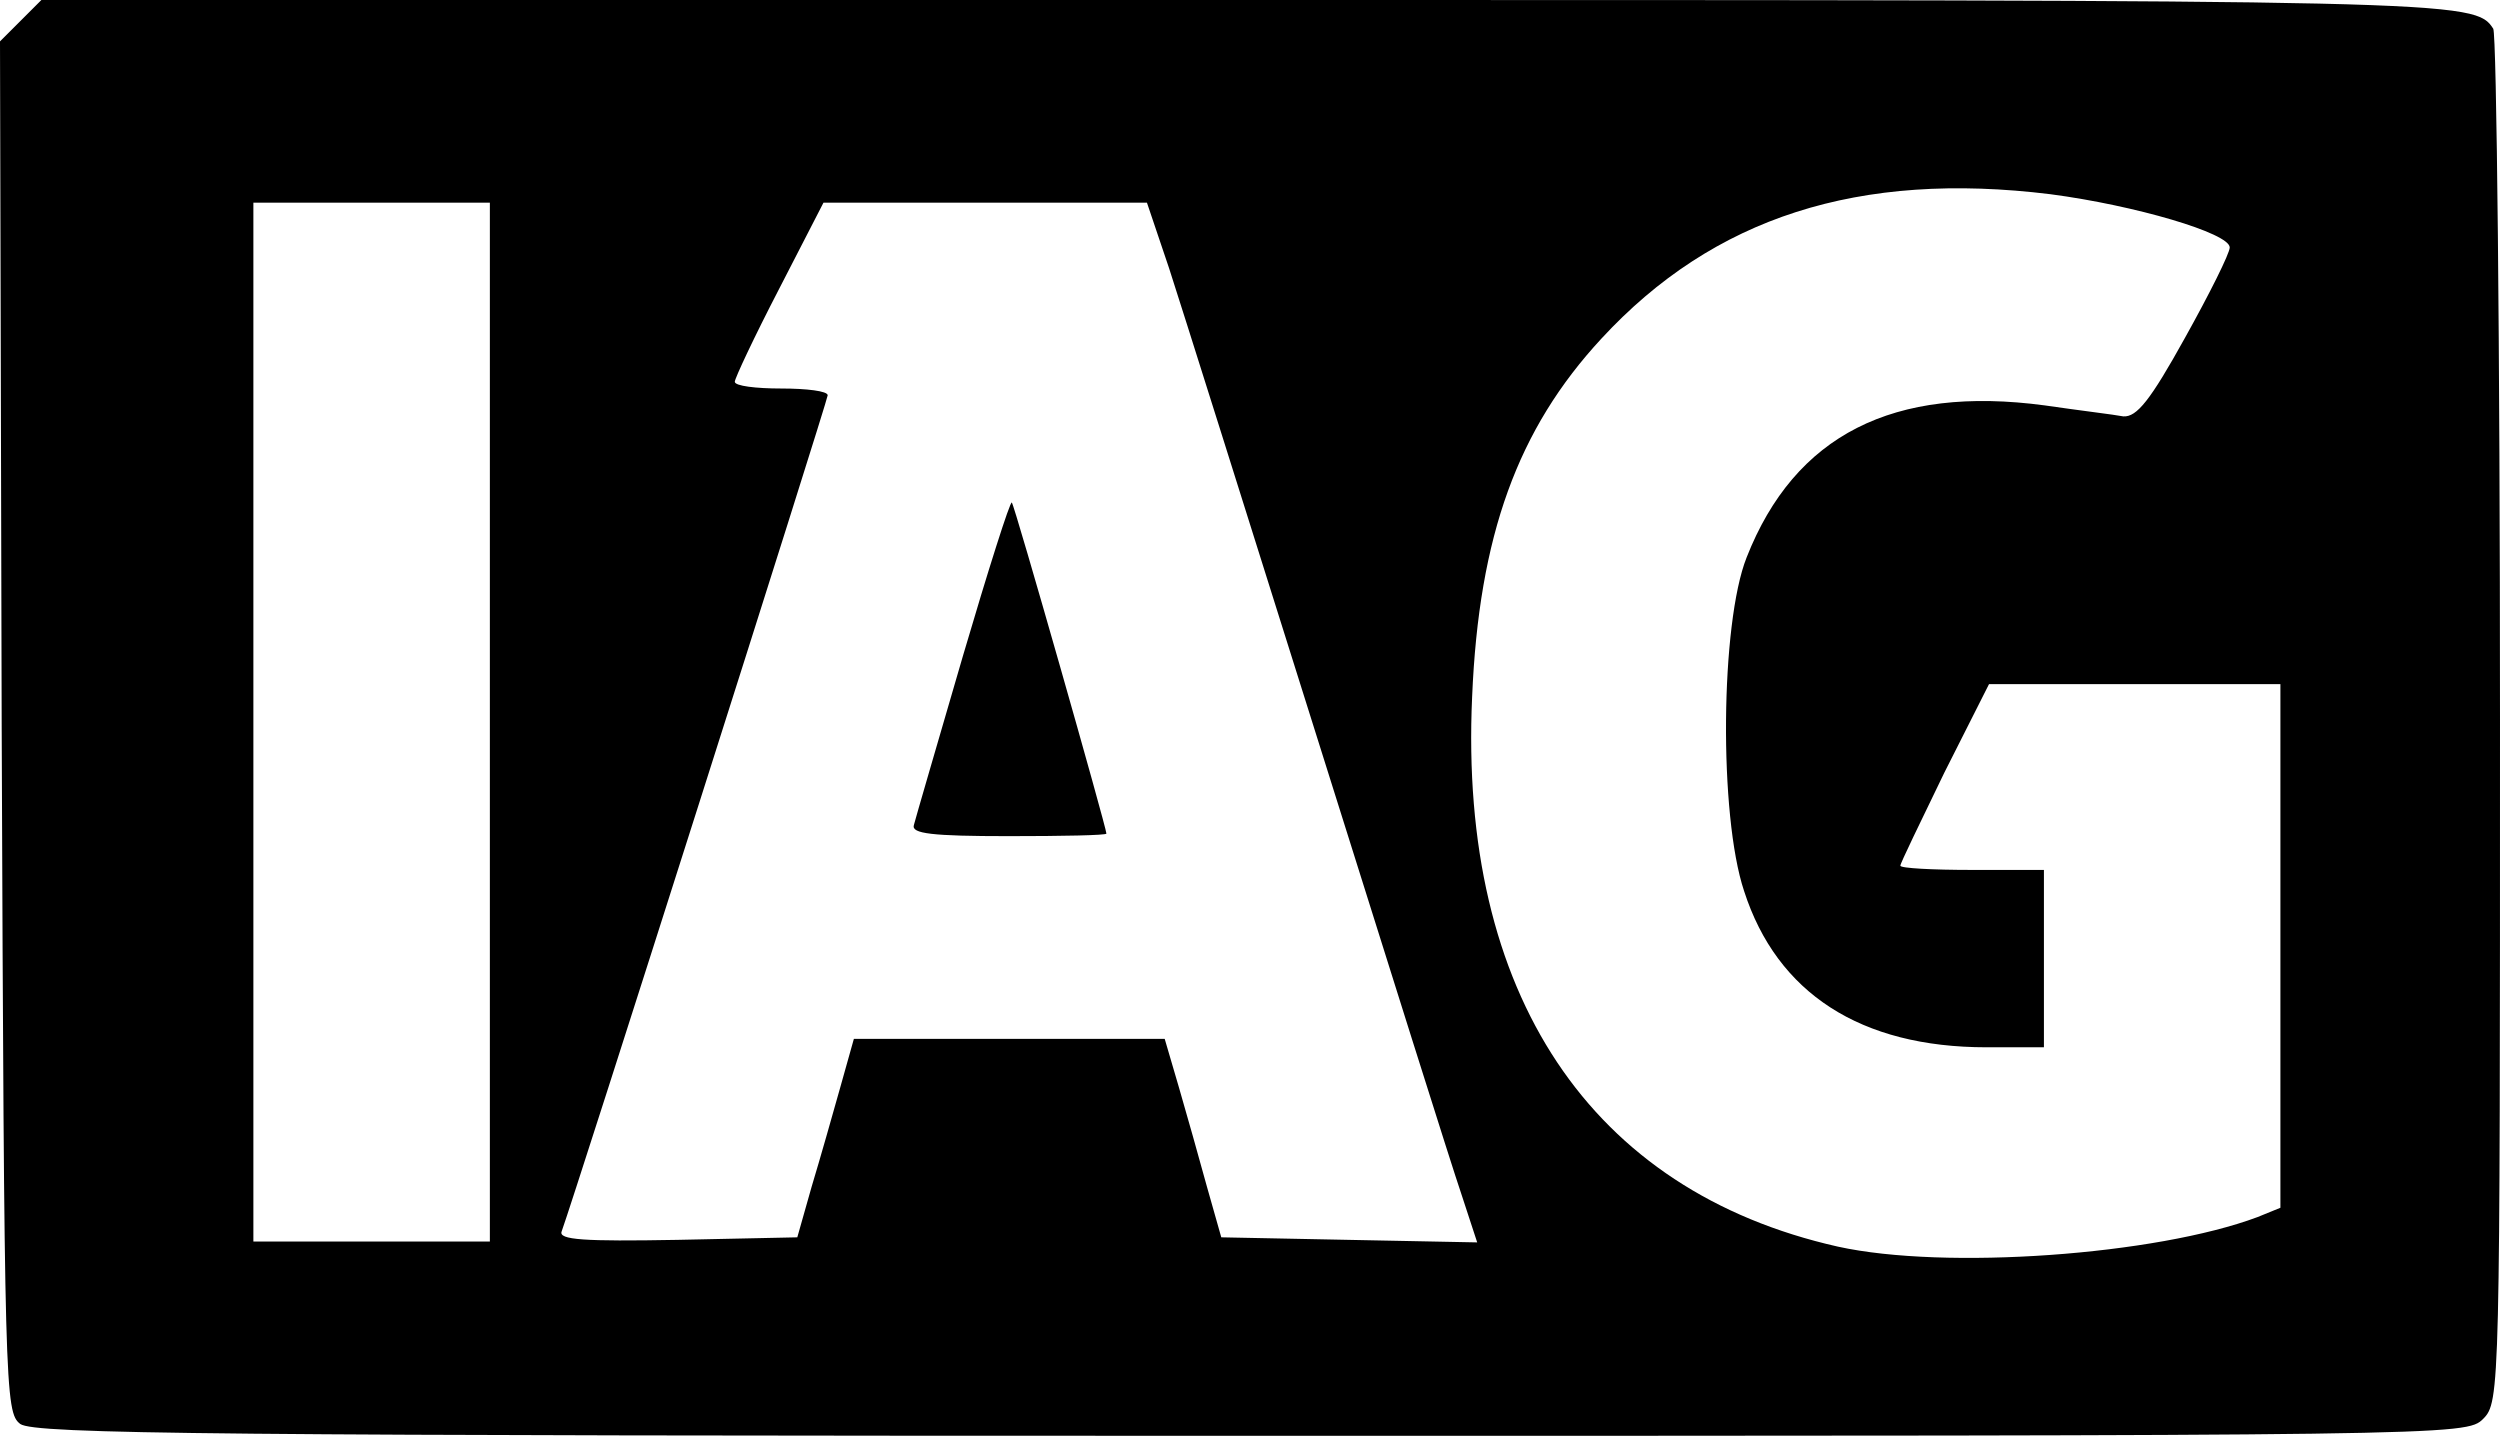 <?xml version="1.0" standalone="no"?>
<!DOCTYPE svg PUBLIC "-//W3C//DTD SVG 20010904//EN"
 "http://www.w3.org/TR/2001/REC-SVG-20010904/DTD/svg10.dtd">
<svg version="1.0" xmlns="http://www.w3.org/2000/svg"
 width="296pt" height="170pt" viewBox="0 0 296 170"
 preserveAspectRatio="xMidYMid meet">

<g transform="translate(0,170) scale(0.1,-0.1)"
fill="#000000" stroke="none">
<path d="M24 1675 l-24 -24 2 -812 c3 -789 4 -811 22 -825 17 -12 232 -14
1458 -14 1425 0 1438 0 1458 20 20 20 20 33 20 828 0 444 -4 812 -8 818 -22
34 -37 34 -1477 34 l-1426 0 -25 -25z m2404 -205 c99 -13 212 -46 212 -63 0
-7 -24 -55 -53 -107 -41 -74 -57 -94 -73 -93 -10 2 -52 7 -93 13 -179 24 -296
-35 -353 -180 -31 -78 -33 -305 -3 -395 39 -121 138 -185 287 -185 l68 0 0
105 0 105 -85 0 c-47 0 -85 2 -85 5 0 3 24 52 52 110 l53 105 172 0 173 0 0
-310 0 -310 -27 -11 c-120 -45 -370 -63 -497 -35 -293 66 -449 299 -433 651 8
191 54 317 153 424 133 144 305 199 532 171z m-1848 -625 l0 -615 -140 0 -140
0 0 615 0 615 140 0 140 0 0 -615z m804 538 c14 -43 93 -294 176 -558 83 -264
159 -506 170 -538 l19 -58 -152 3 -151 3 -17 60 c-9 33 -24 86 -33 117 l-17
58 -184 0 -184 0 -16 -57 c-9 -32 -24 -85 -34 -118 l-17 -60 -142 -3 c-111 -2
-141 0 -137 10 16 44 315 984 315 990 0 5 -25 8 -55 8 -30 0 -55 3 -55 8 0 4
23 53 52 109 l53 103 192 0 191 0 26 -77z"/>
<path d="M1140 923 c-30 -103 -56 -192 -58 -200 -3 -10 21 -13 112 -13 64 0
116 1 116 3 0 7 -109 390 -112 392 -2 2 -28 -80 -58 -182z"/>
</g>
</svg>
